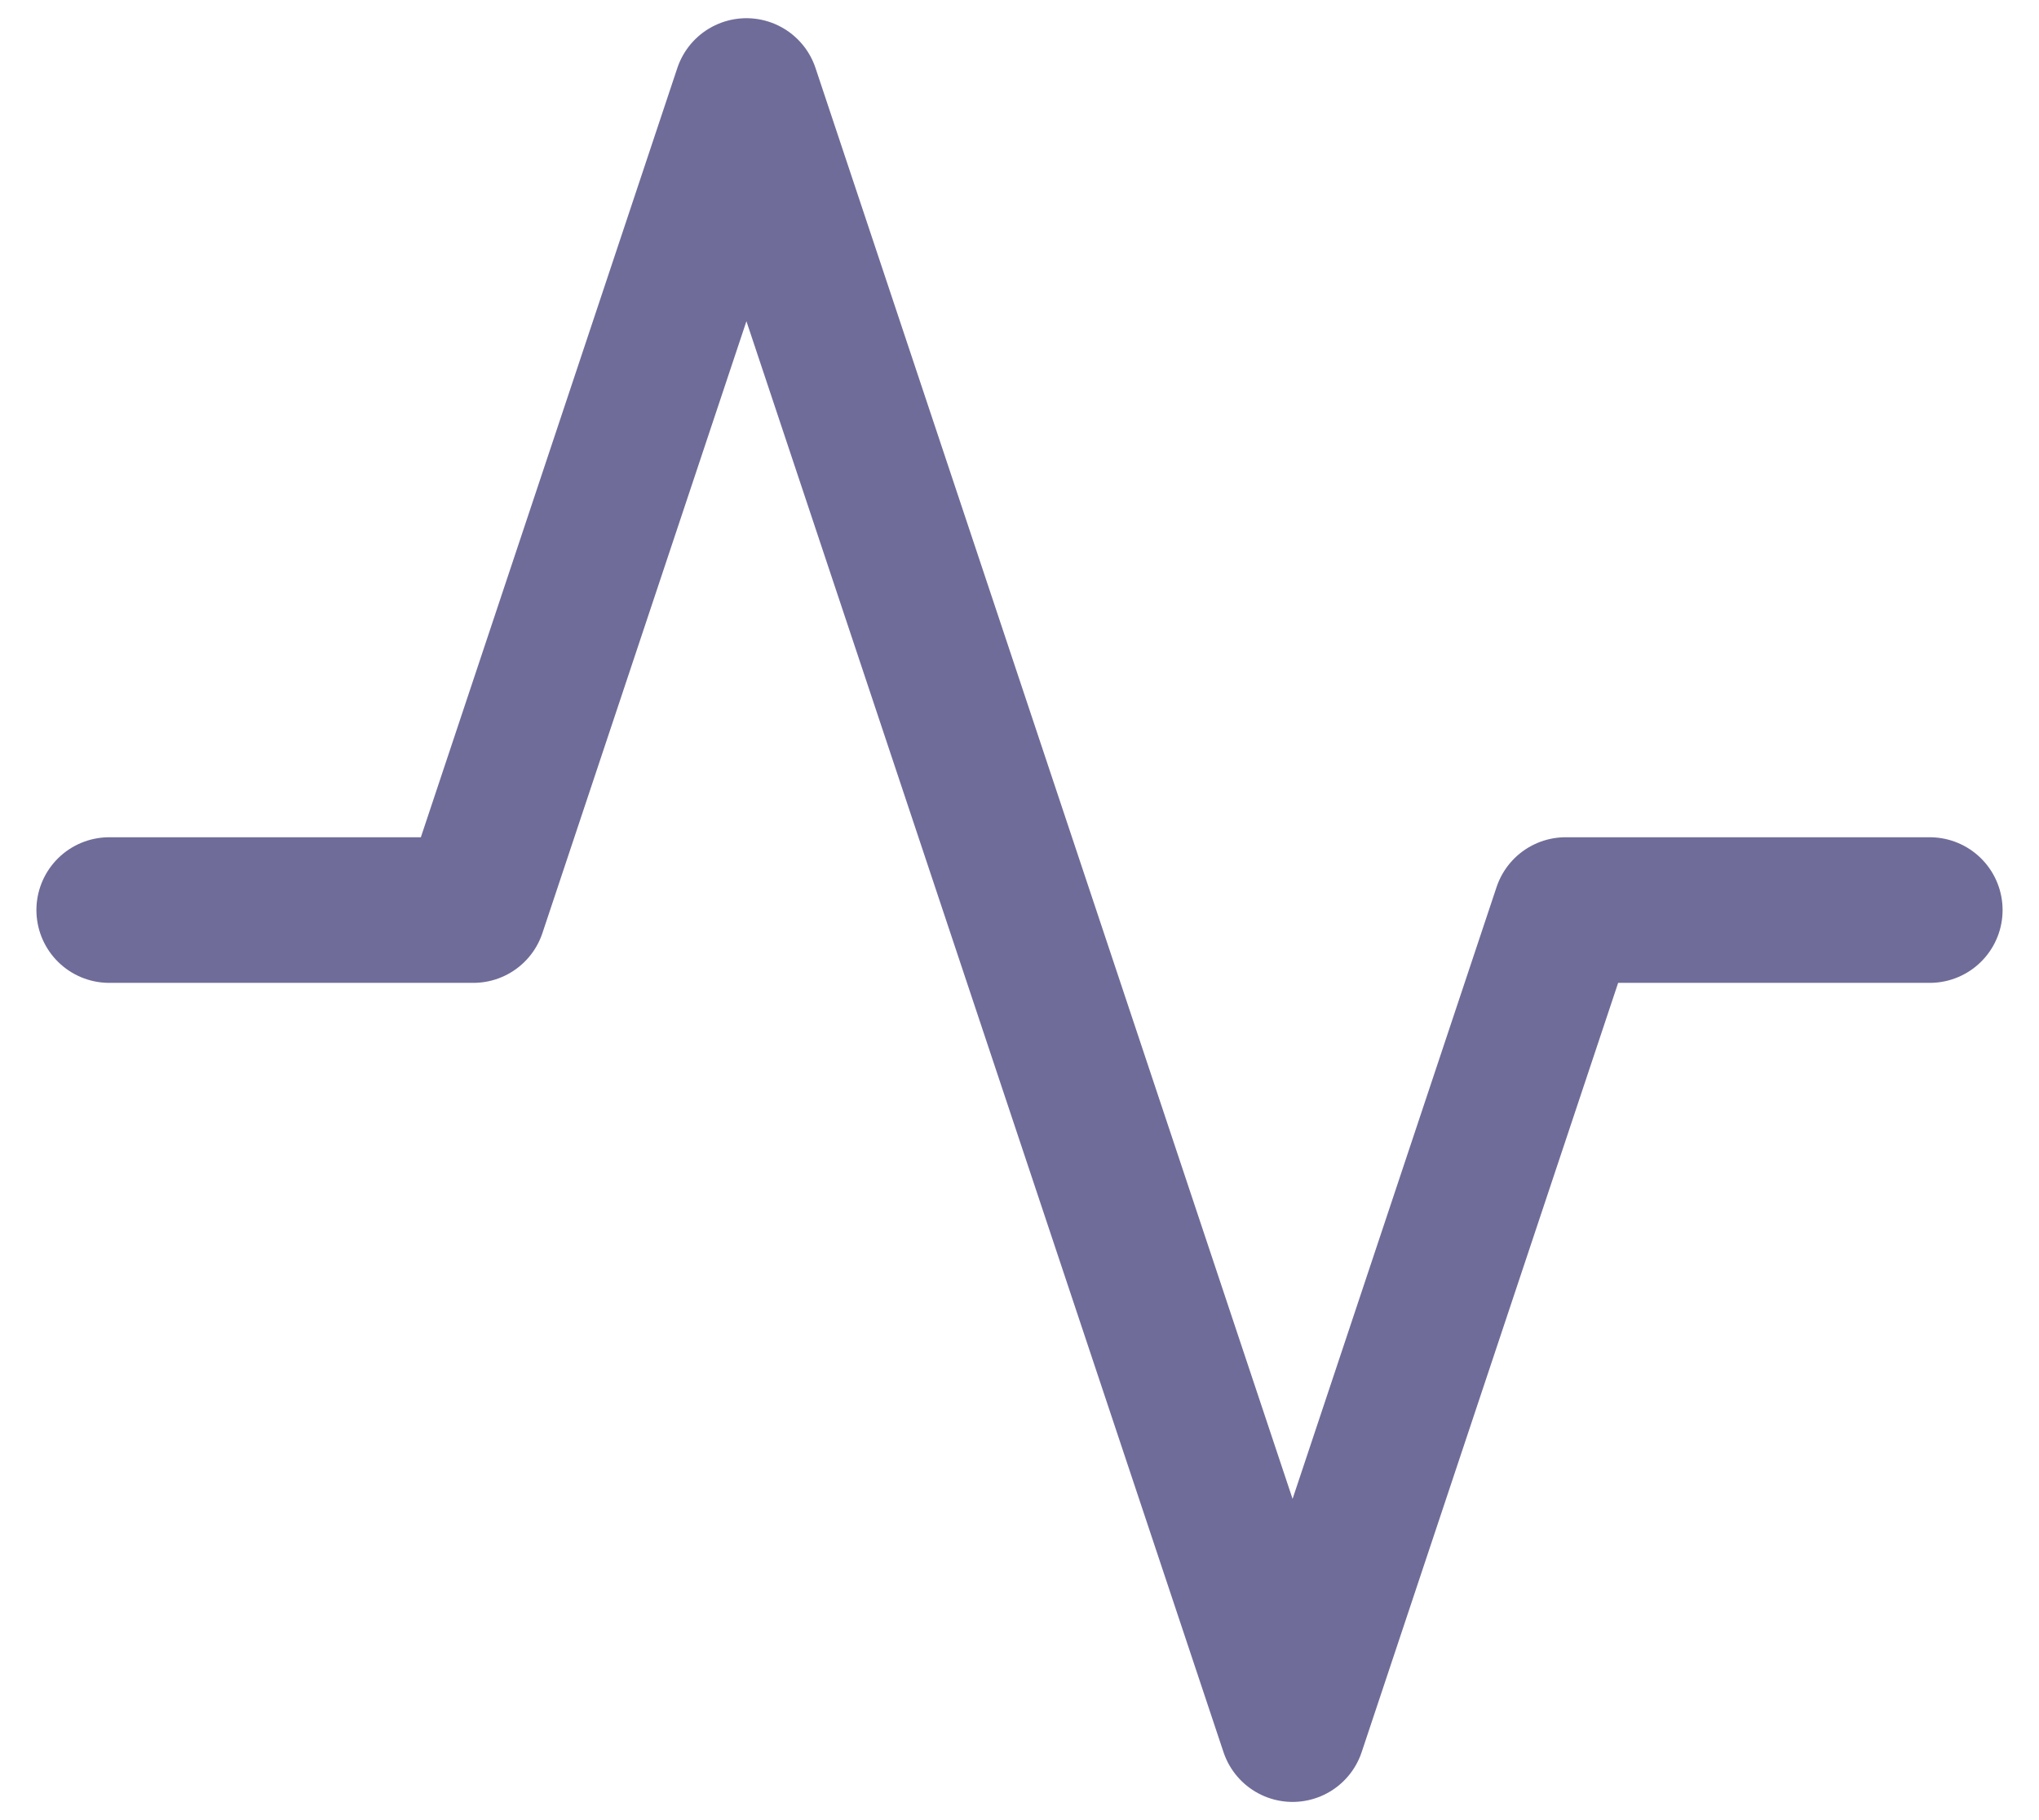 <svg width="28" height="25" viewBox="0 0 28 25" fill="none" xmlns="http://www.w3.org/2000/svg">
<path d="M26.5 12.5H21.5L17.75 23.75L10.25 1.25L6.5 12.5H1.5" stroke="#6F6C99" stroke-width="2" stroke-linecap="round" stroke-linejoin="round"/>
</svg>
